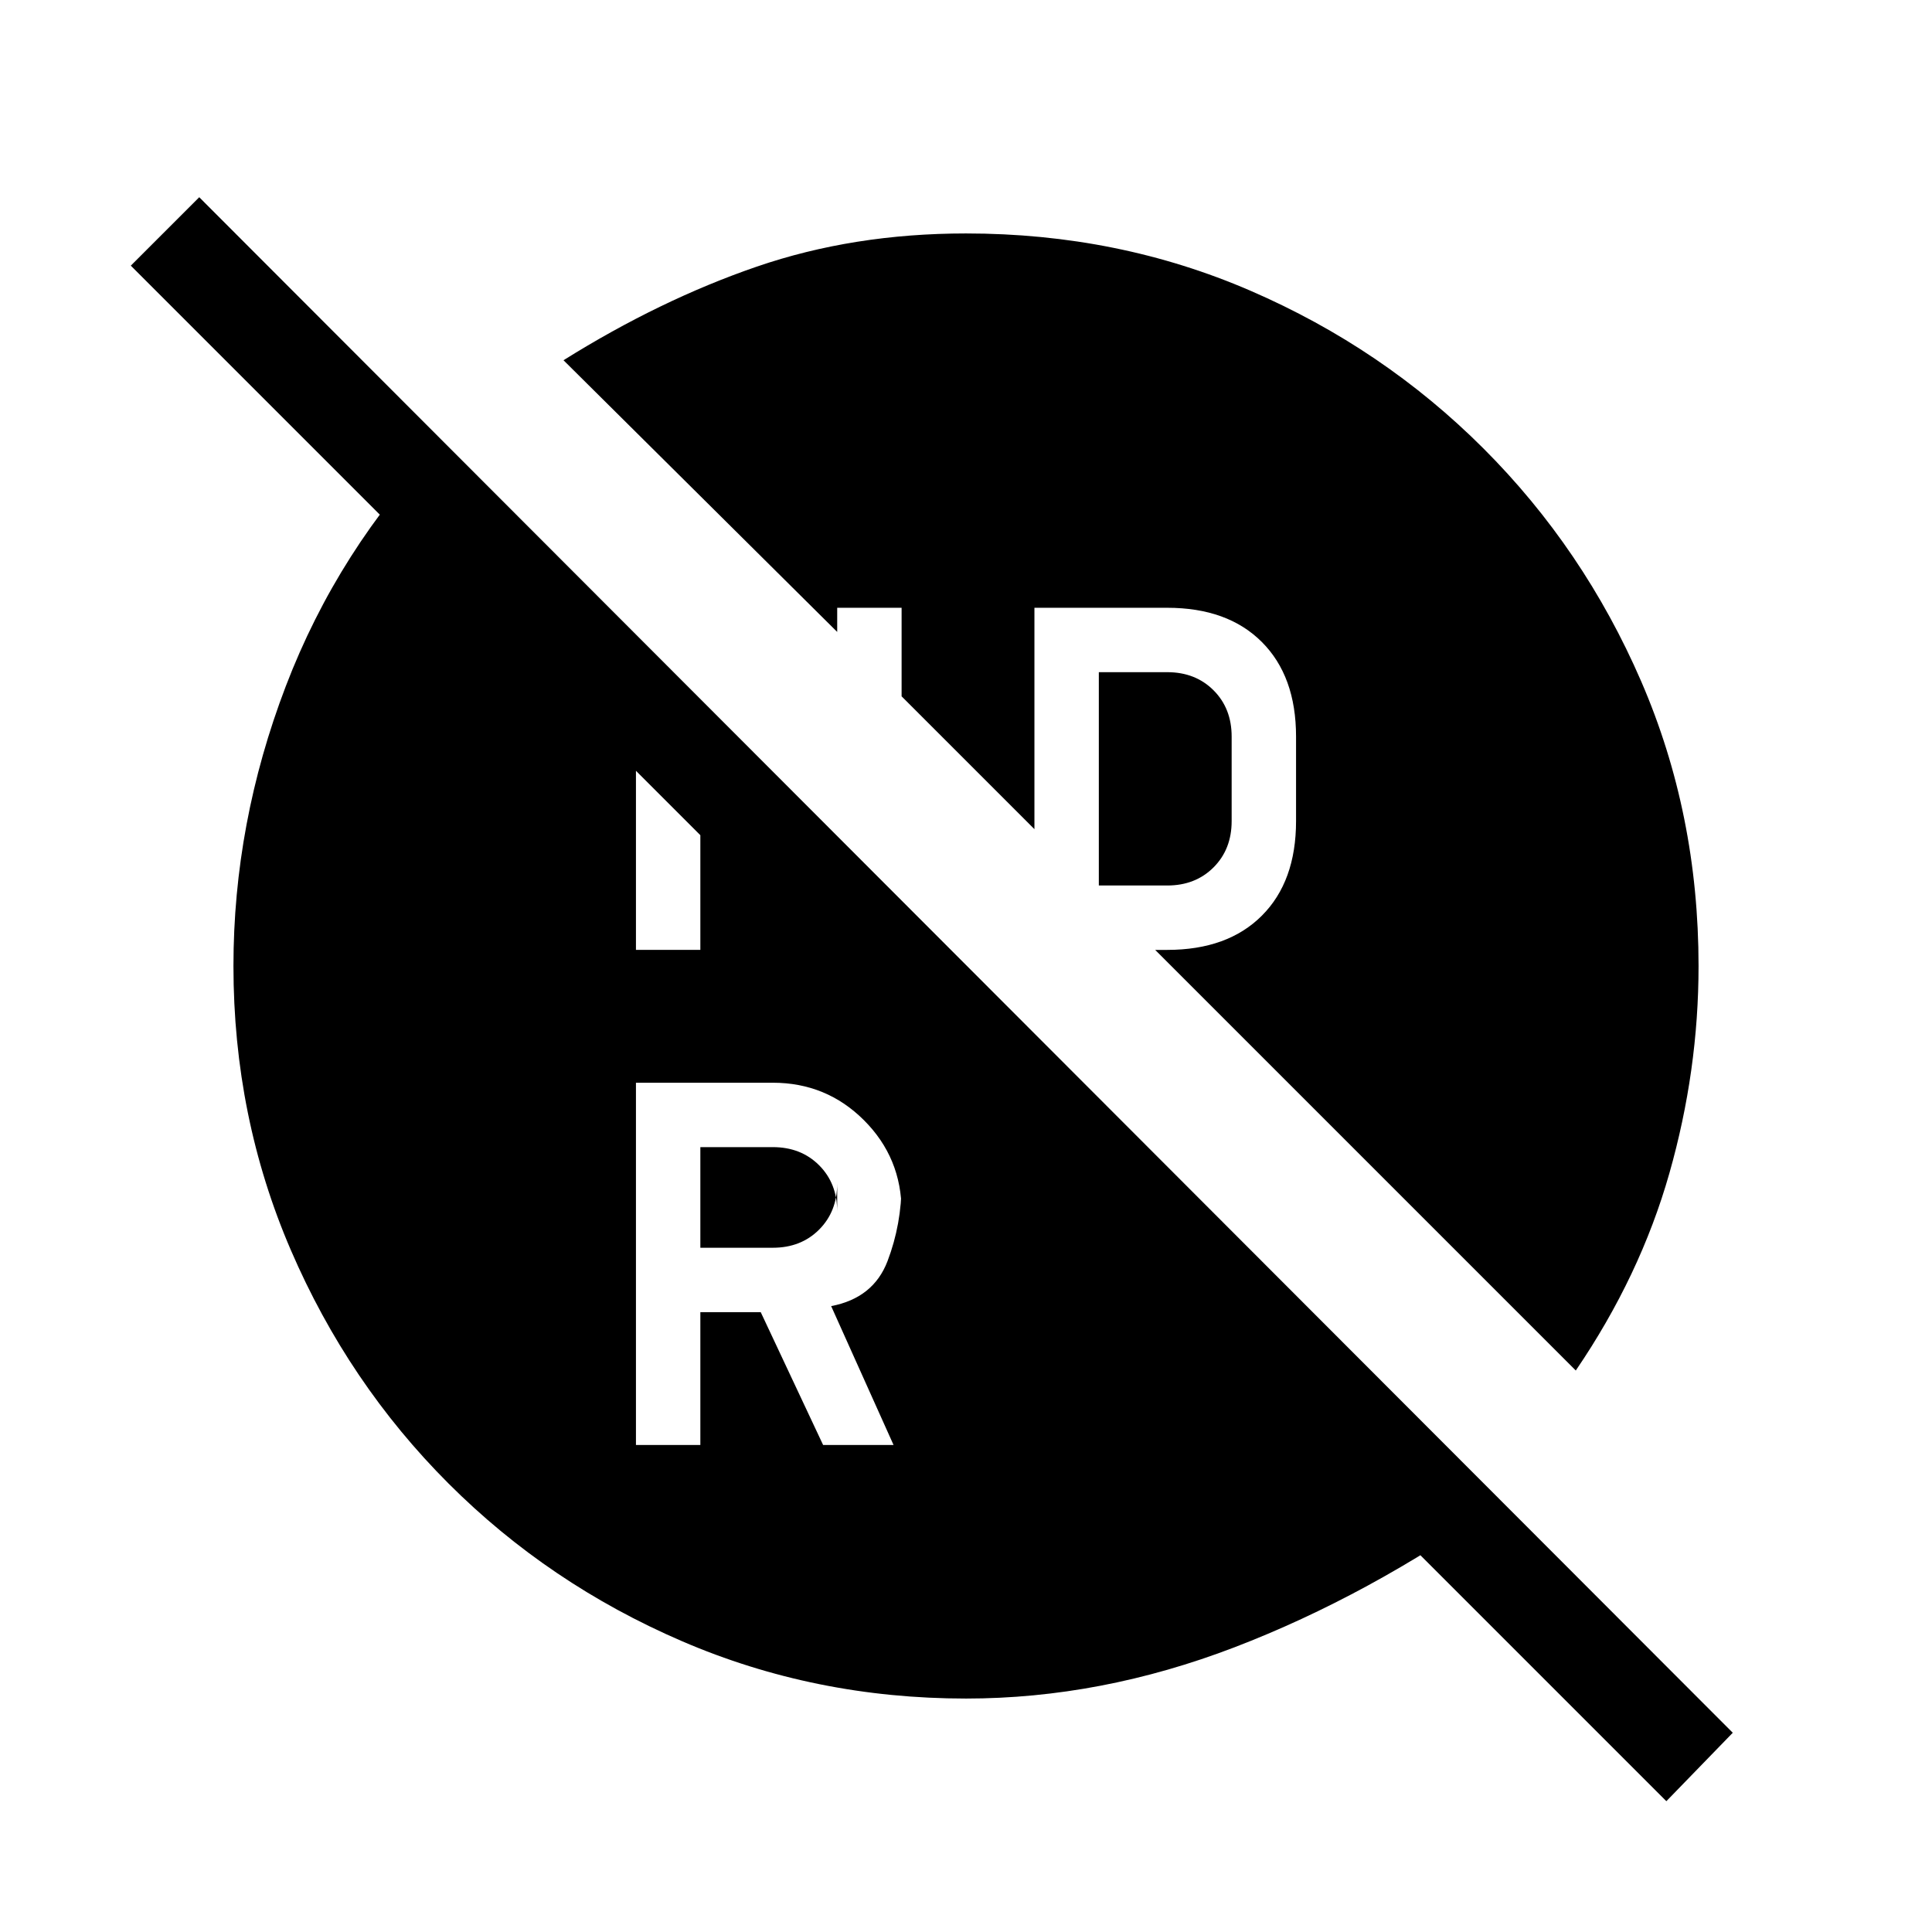 <svg xmlns="http://www.w3.org/2000/svg" height="20" viewBox="0 -960 960 960" width="20"><path d="M546-520h34q14 0 23-9t9-23v-42q0-14-9-23t-23-9h-34v106ZM348-340h36q14 0 23-9t9-23v14q0-14-9-23t-23-9h-36v50Zm-32 98h32v-66h30l31 66h35l-31-69q21-4 28-22.34 7-18.341 7-38.66v14q0-26.667-18.667-45.333Q410.667-422 384-422h-68v180Zm0-246h32v-82l-32-32v114Zm164 372q-75.016 0-141.168-28.52T222.86-222.86q-49.82-49.82-78.34-115.972Q116-404.984 116-480q0-71 26-139t77-121l526 527q-65 46-131.5 71.5T480-116Zm348 51L65-828l34-34L861-99l-33 34Zm-45-214L574-488h6q30 0 47-17t17-47v-42q0-30-17-47t-47-17h-66v110l-66-66v-44h-32v12L280-781q48-30 96-46.5T480-844q75.64 0 141.48 28.52 65.84 28.52 115.66 78.34 49.82 49.82 78.34 115.66Q844-555.64 844-480q0 52-14.5 103T783-279Z"/></svg>